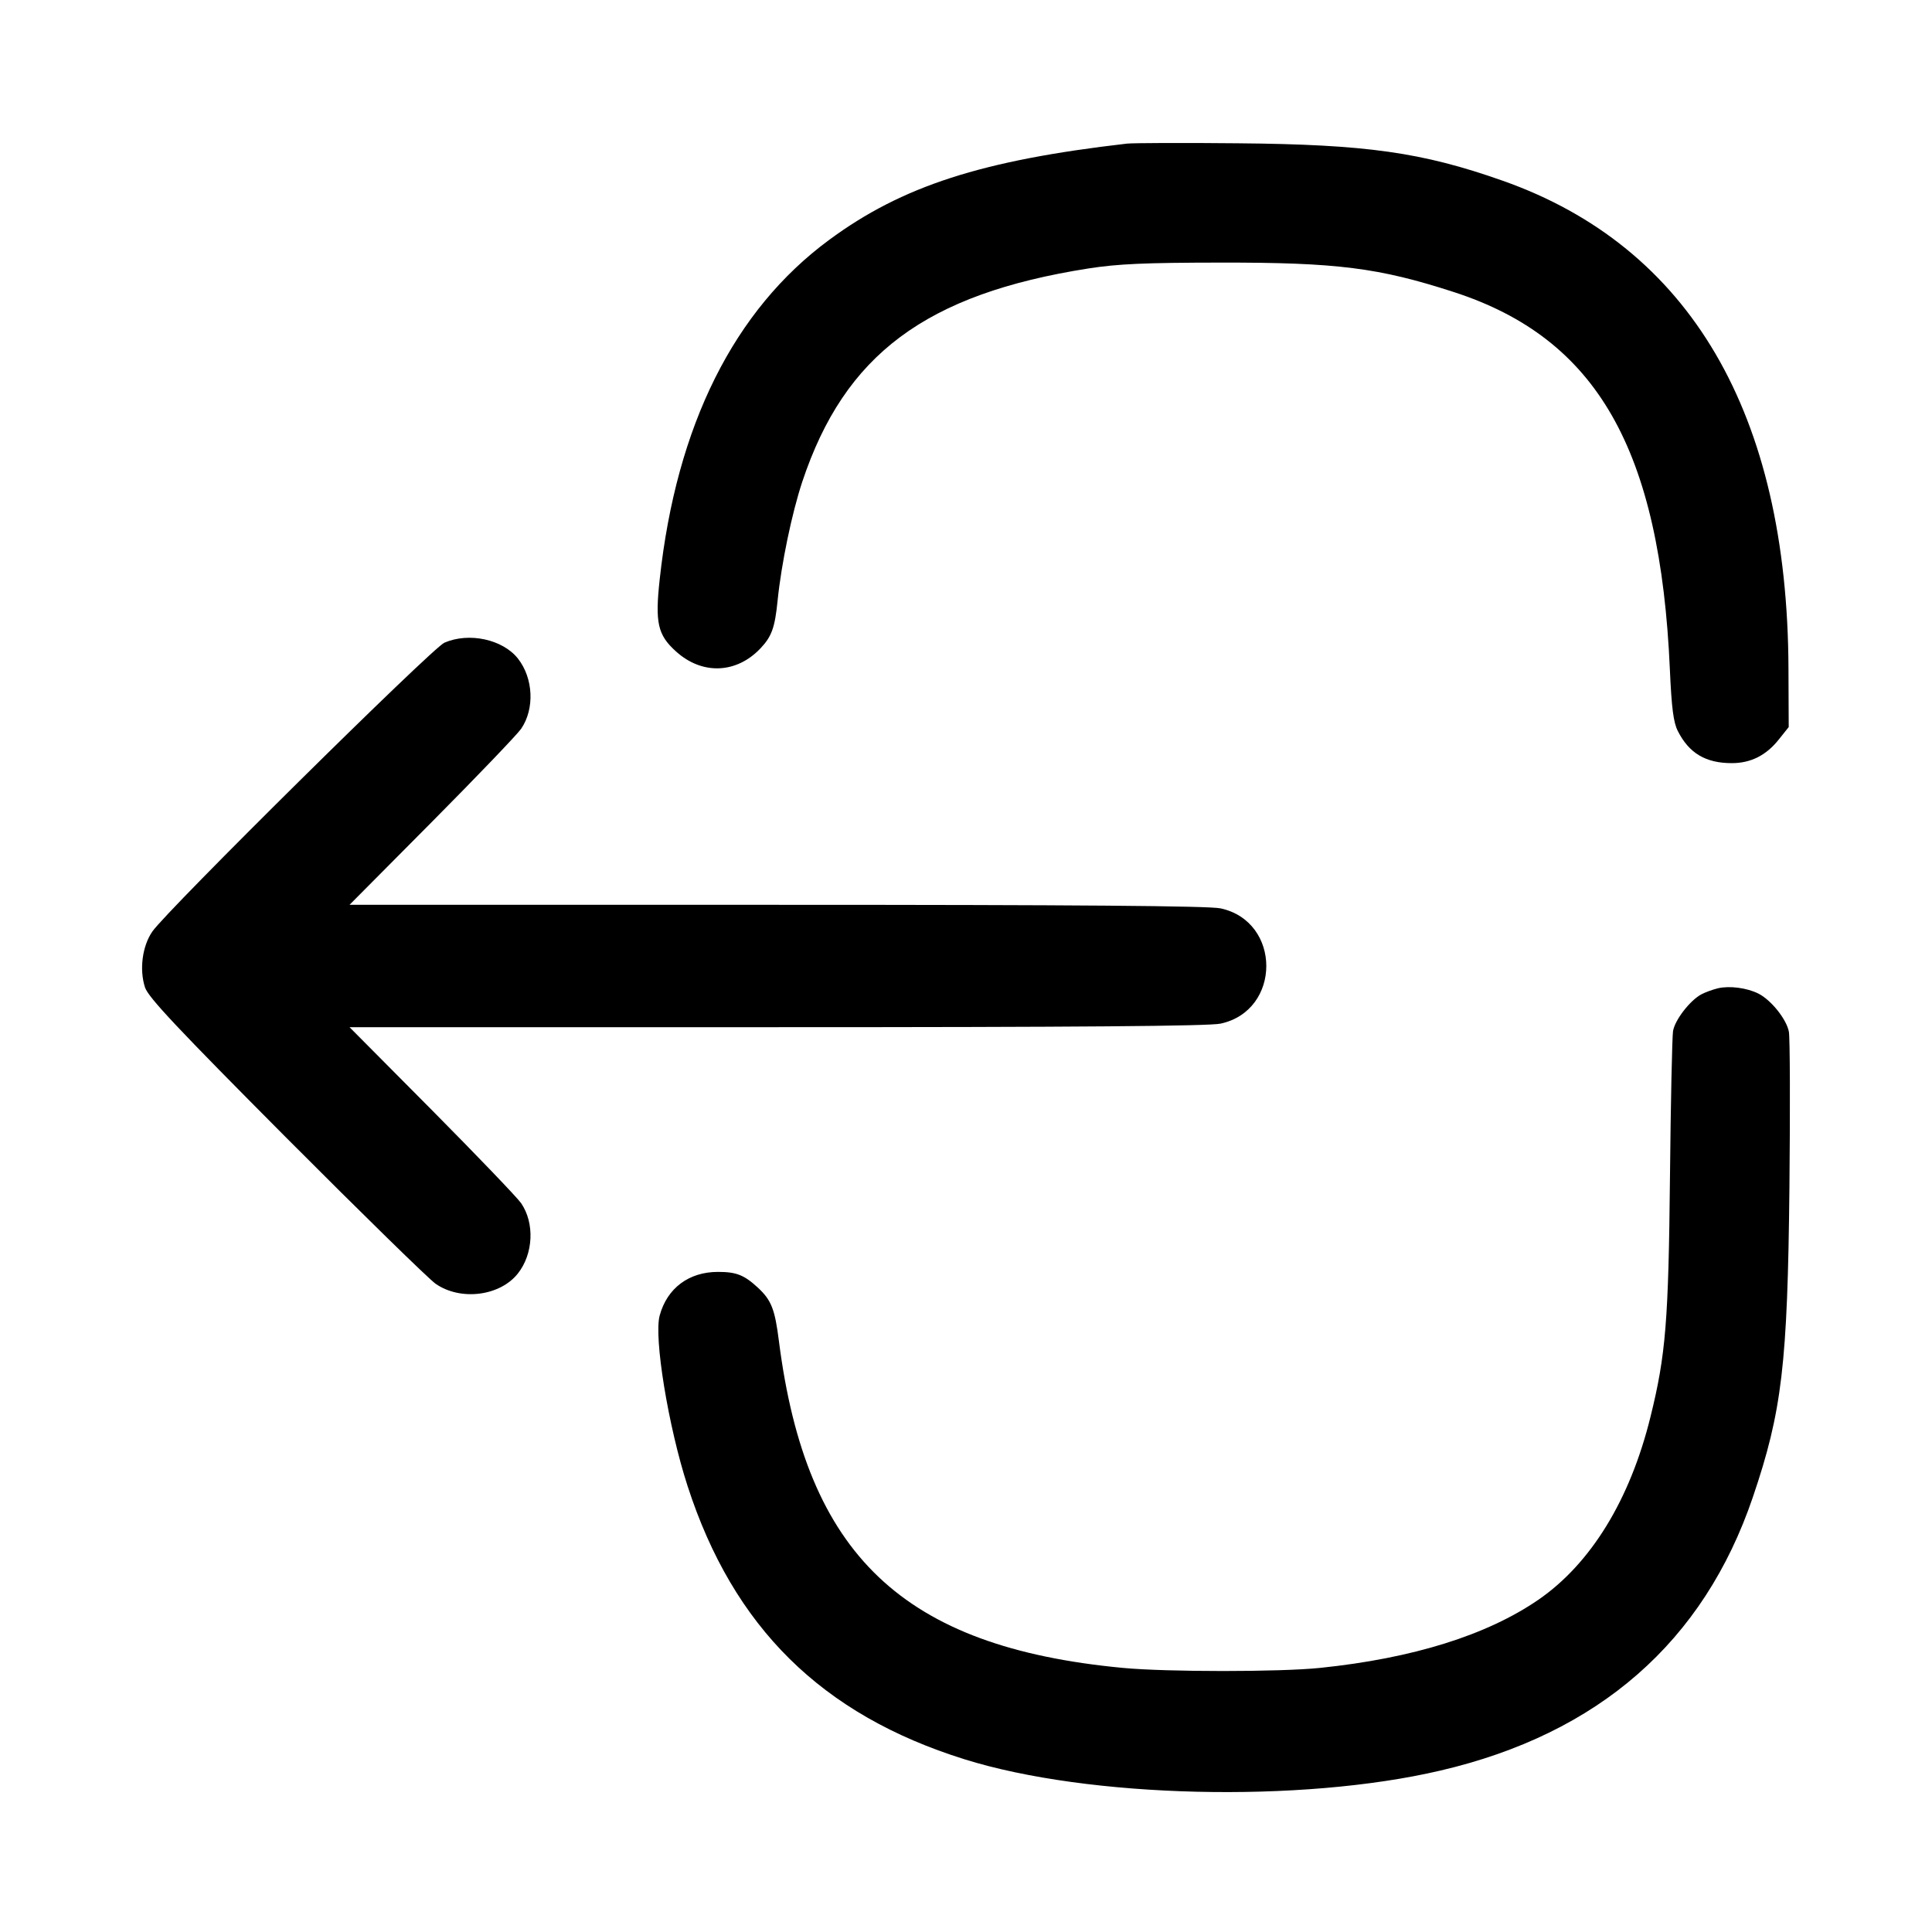 <svg width="24" height="24" viewBox="0 0 24 24" fill="none" xmlns="http://www.w3.org/2000/svg"><path d="M14.000 1.784 C 12.195 1.992,11.207 2.311,10.300 2.980 C 9.119 3.850,8.402 5.285,8.195 7.197 C 8.136 7.737,8.170 7.888,8.398 8.093 C 8.722 8.386,9.148 8.370,9.447 8.054 C 9.587 7.906,9.626 7.797,9.660 7.458 C 9.706 7.003,9.837 6.375,9.966 5.985 C 10.493 4.404,11.499 3.653,13.520 3.335 C 13.886 3.278,14.221 3.263,15.160 3.262 C 16.611 3.260,17.129 3.326,18.060 3.628 C 19.838 4.204,20.625 5.581,20.744 8.322 C 20.765 8.792,20.788 8.974,20.842 9.080 C 20.981 9.356,21.188 9.480,21.513 9.480 C 21.748 9.480,21.940 9.384,22.097 9.186 L 22.220 9.032 22.217 8.306 C 22.206 5.136,20.993 3.065,18.667 2.245 C 17.667 1.892,16.974 1.794,15.380 1.780 C 14.698 1.773,14.077 1.776,14.000 1.784 M5.520 7.984 C 5.370 8.049,2.078 11.304,1.893 11.571 C 1.768 11.751,1.729 12.043,1.801 12.265 C 1.840 12.388,2.208 12.778,3.554 14.131 C 4.491 15.071,5.327 15.889,5.412 15.948 C 5.722 16.163,6.212 16.101,6.434 15.819 C 6.626 15.575,6.643 15.194,6.474 14.947 C 6.426 14.877,5.927 14.357,5.365 13.790 L 4.342 12.760 9.649 12.760 C 13.374 12.760,15.018 12.747,15.162 12.716 C 15.920 12.553,15.920 11.447,15.162 11.284 C 15.018 11.253,13.374 11.240,9.649 11.240 L 4.342 11.240 5.365 10.210 C 5.927 9.644,6.426 9.123,6.474 9.053 C 6.643 8.806,6.626 8.425,6.434 8.181 C 6.245 7.942,5.826 7.851,5.520 7.984 M21.340 12.277 C 21.274 12.293,21.182 12.327,21.135 12.352 C 20.992 12.429,20.805 12.672,20.783 12.809 C 20.772 12.881,20.754 13.696,20.745 14.620 C 20.727 16.409,20.693 16.832,20.503 17.600 C 20.249 18.631,19.762 19.424,19.110 19.873 C 18.471 20.312,17.552 20.600,16.400 20.719 C 15.901 20.771,14.494 20.771,13.946 20.719 C 11.215 20.460,10.015 19.319,9.676 16.660 C 9.626 16.262,9.582 16.151,9.414 15.995 C 9.244 15.838,9.147 15.800,8.919 15.800 C 8.558 15.800,8.288 16.001,8.195 16.341 C 8.120 16.610,8.302 17.723,8.541 18.459 C 9.110 20.216,10.208 21.300,11.980 21.854 C 13.522 22.337,16.161 22.400,17.892 21.995 C 19.860 21.536,21.163 20.397,21.774 18.600 C 22.137 17.531,22.206 16.950,22.229 14.747 C 22.239 13.760,22.236 12.891,22.222 12.816 C 22.193 12.662,22.002 12.423,21.844 12.343 C 21.701 12.271,21.484 12.243,21.340 12.277 " stroke="none" fill-rule="evenodd" fill="black"></path></svg>